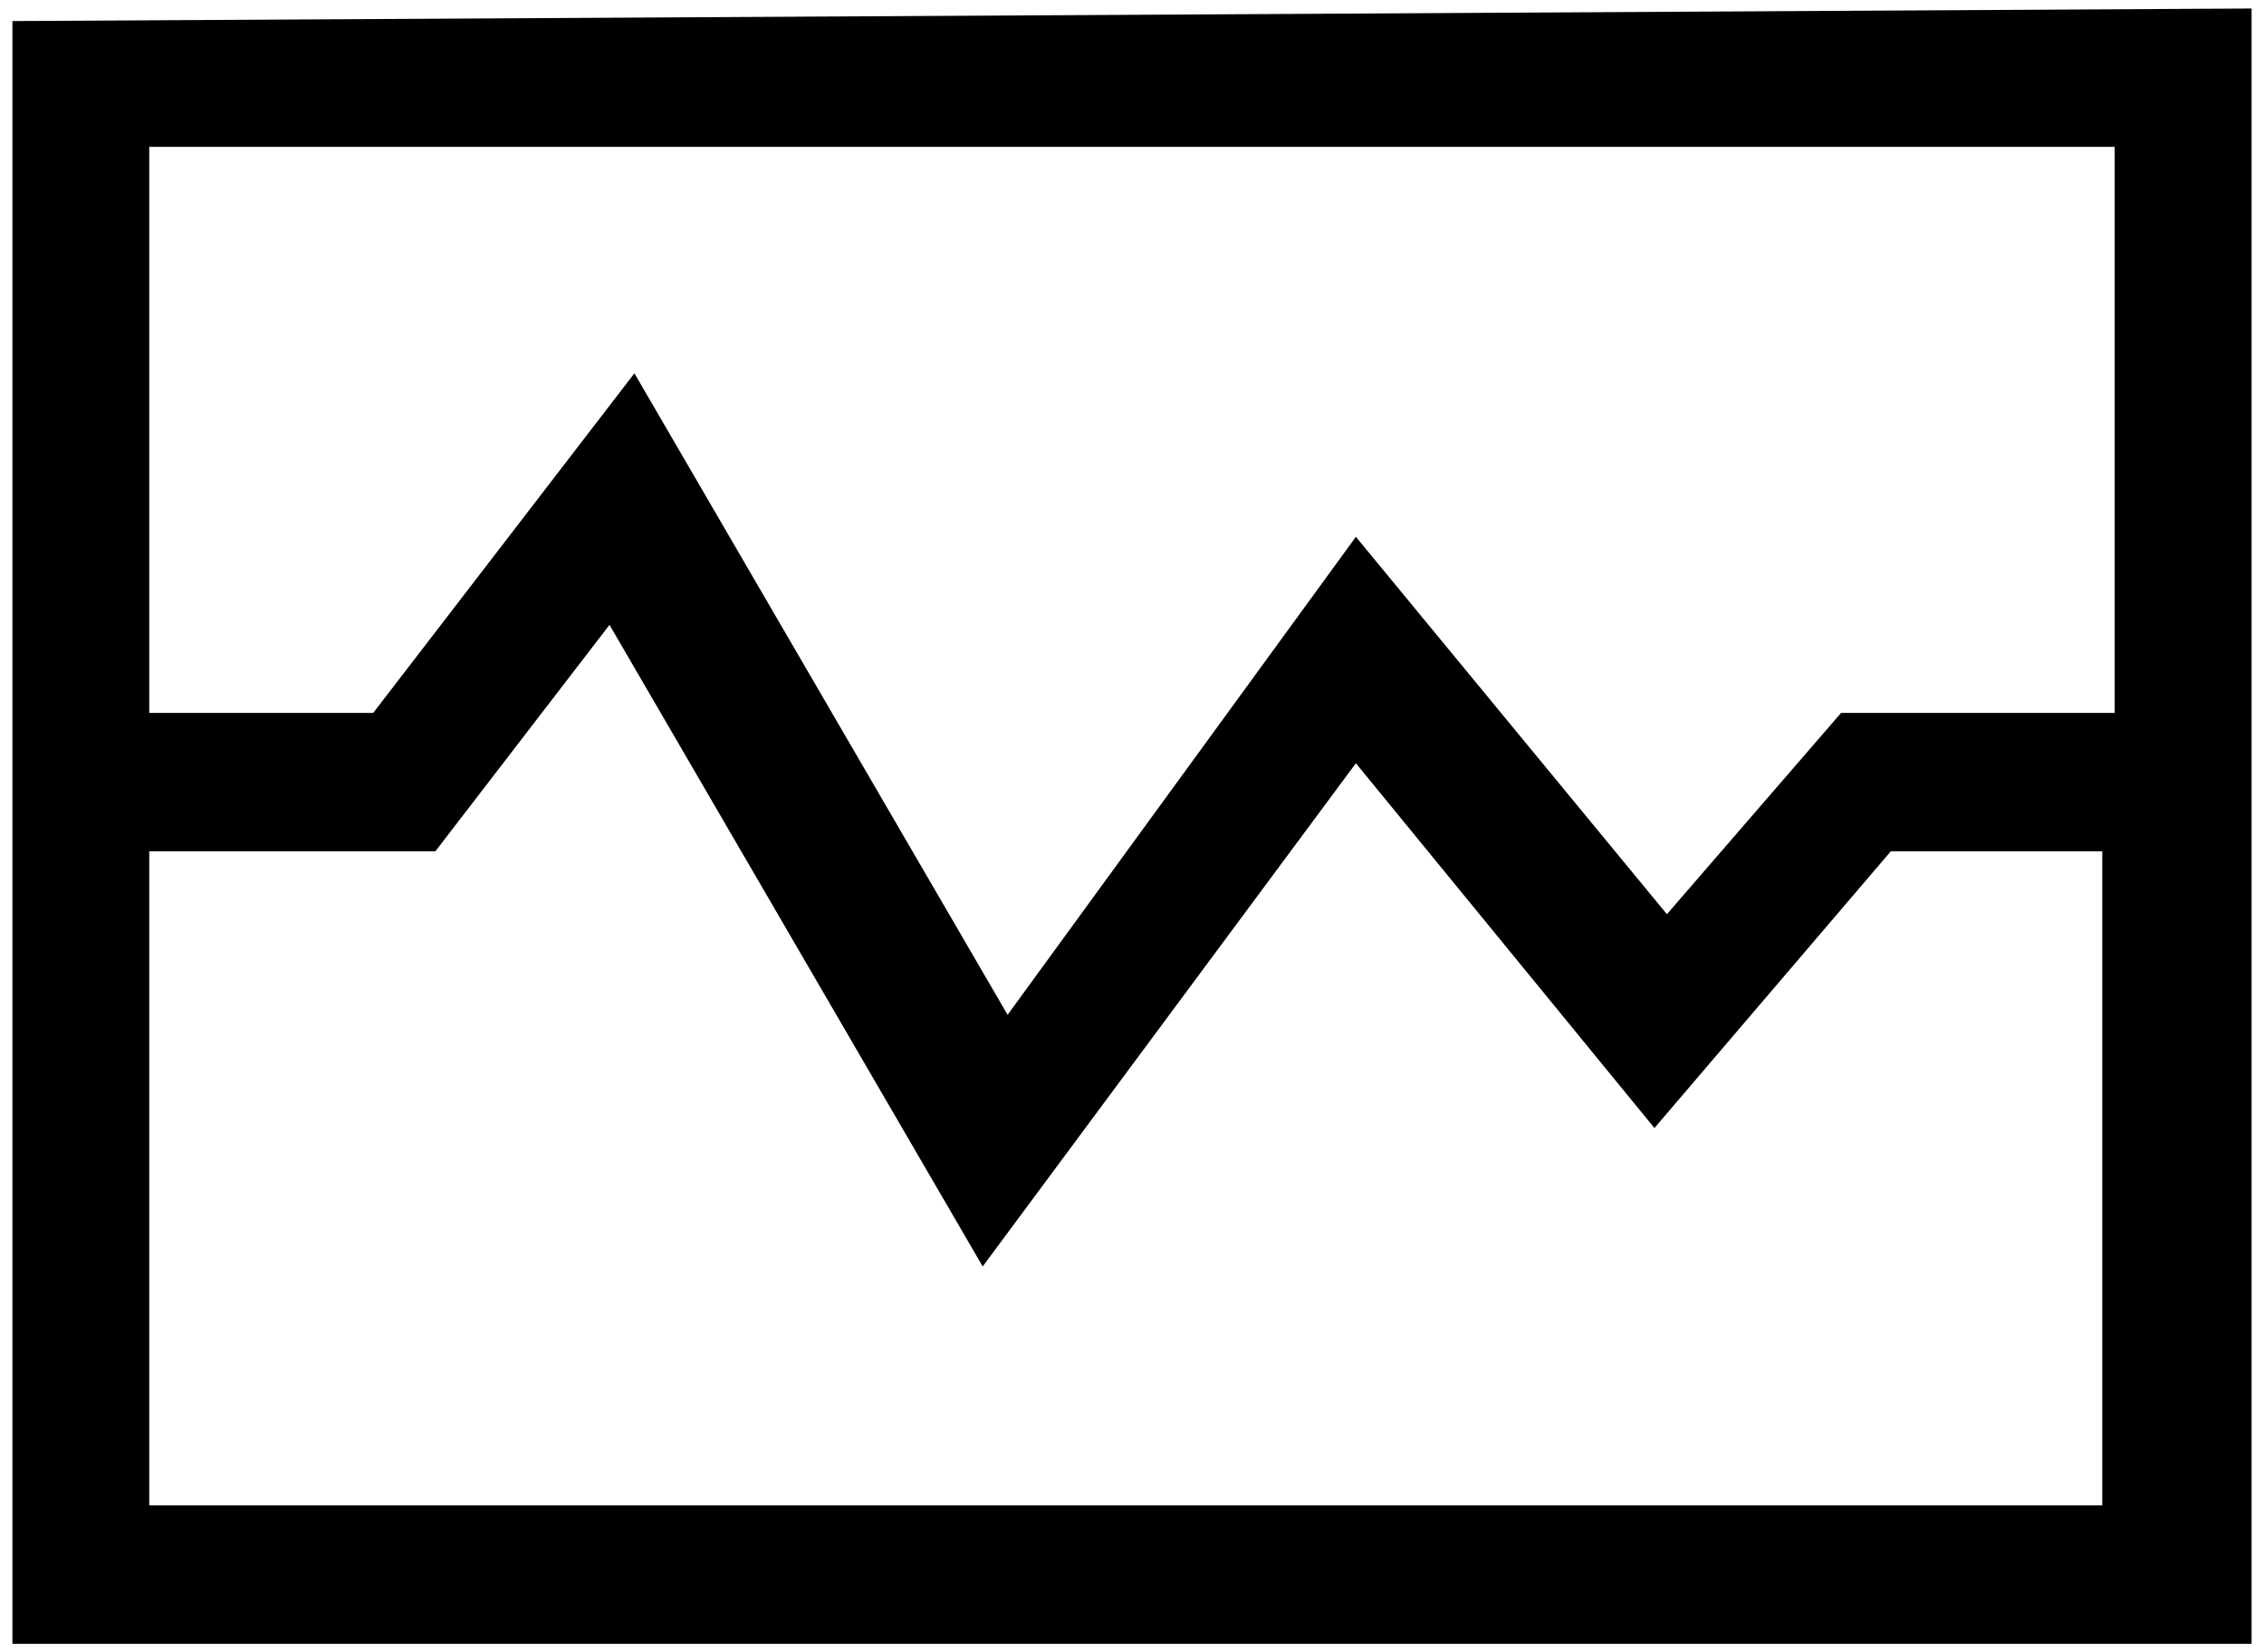 <svg width="37" height="27" viewBox="0 0 37 27" fill="none" xmlns="http://www.w3.org/2000/svg">
<path d="M0.203 0.344V26.861H36.797V0.139L0.203 0.344ZM34.56 2.4V11.65H30.088L27.242 14.939L22.159 8.772L16.467 16.583L10.368 6.1L6.099 11.65H2.439V2.4H34.56ZM2.439 24.6V13.911H7.115L9.961 10.211L16.06 20.695L22.159 12.472L27.038 18.433L30.901 13.911H34.357V24.6H2.439Z" fill="black"/>
</svg>
